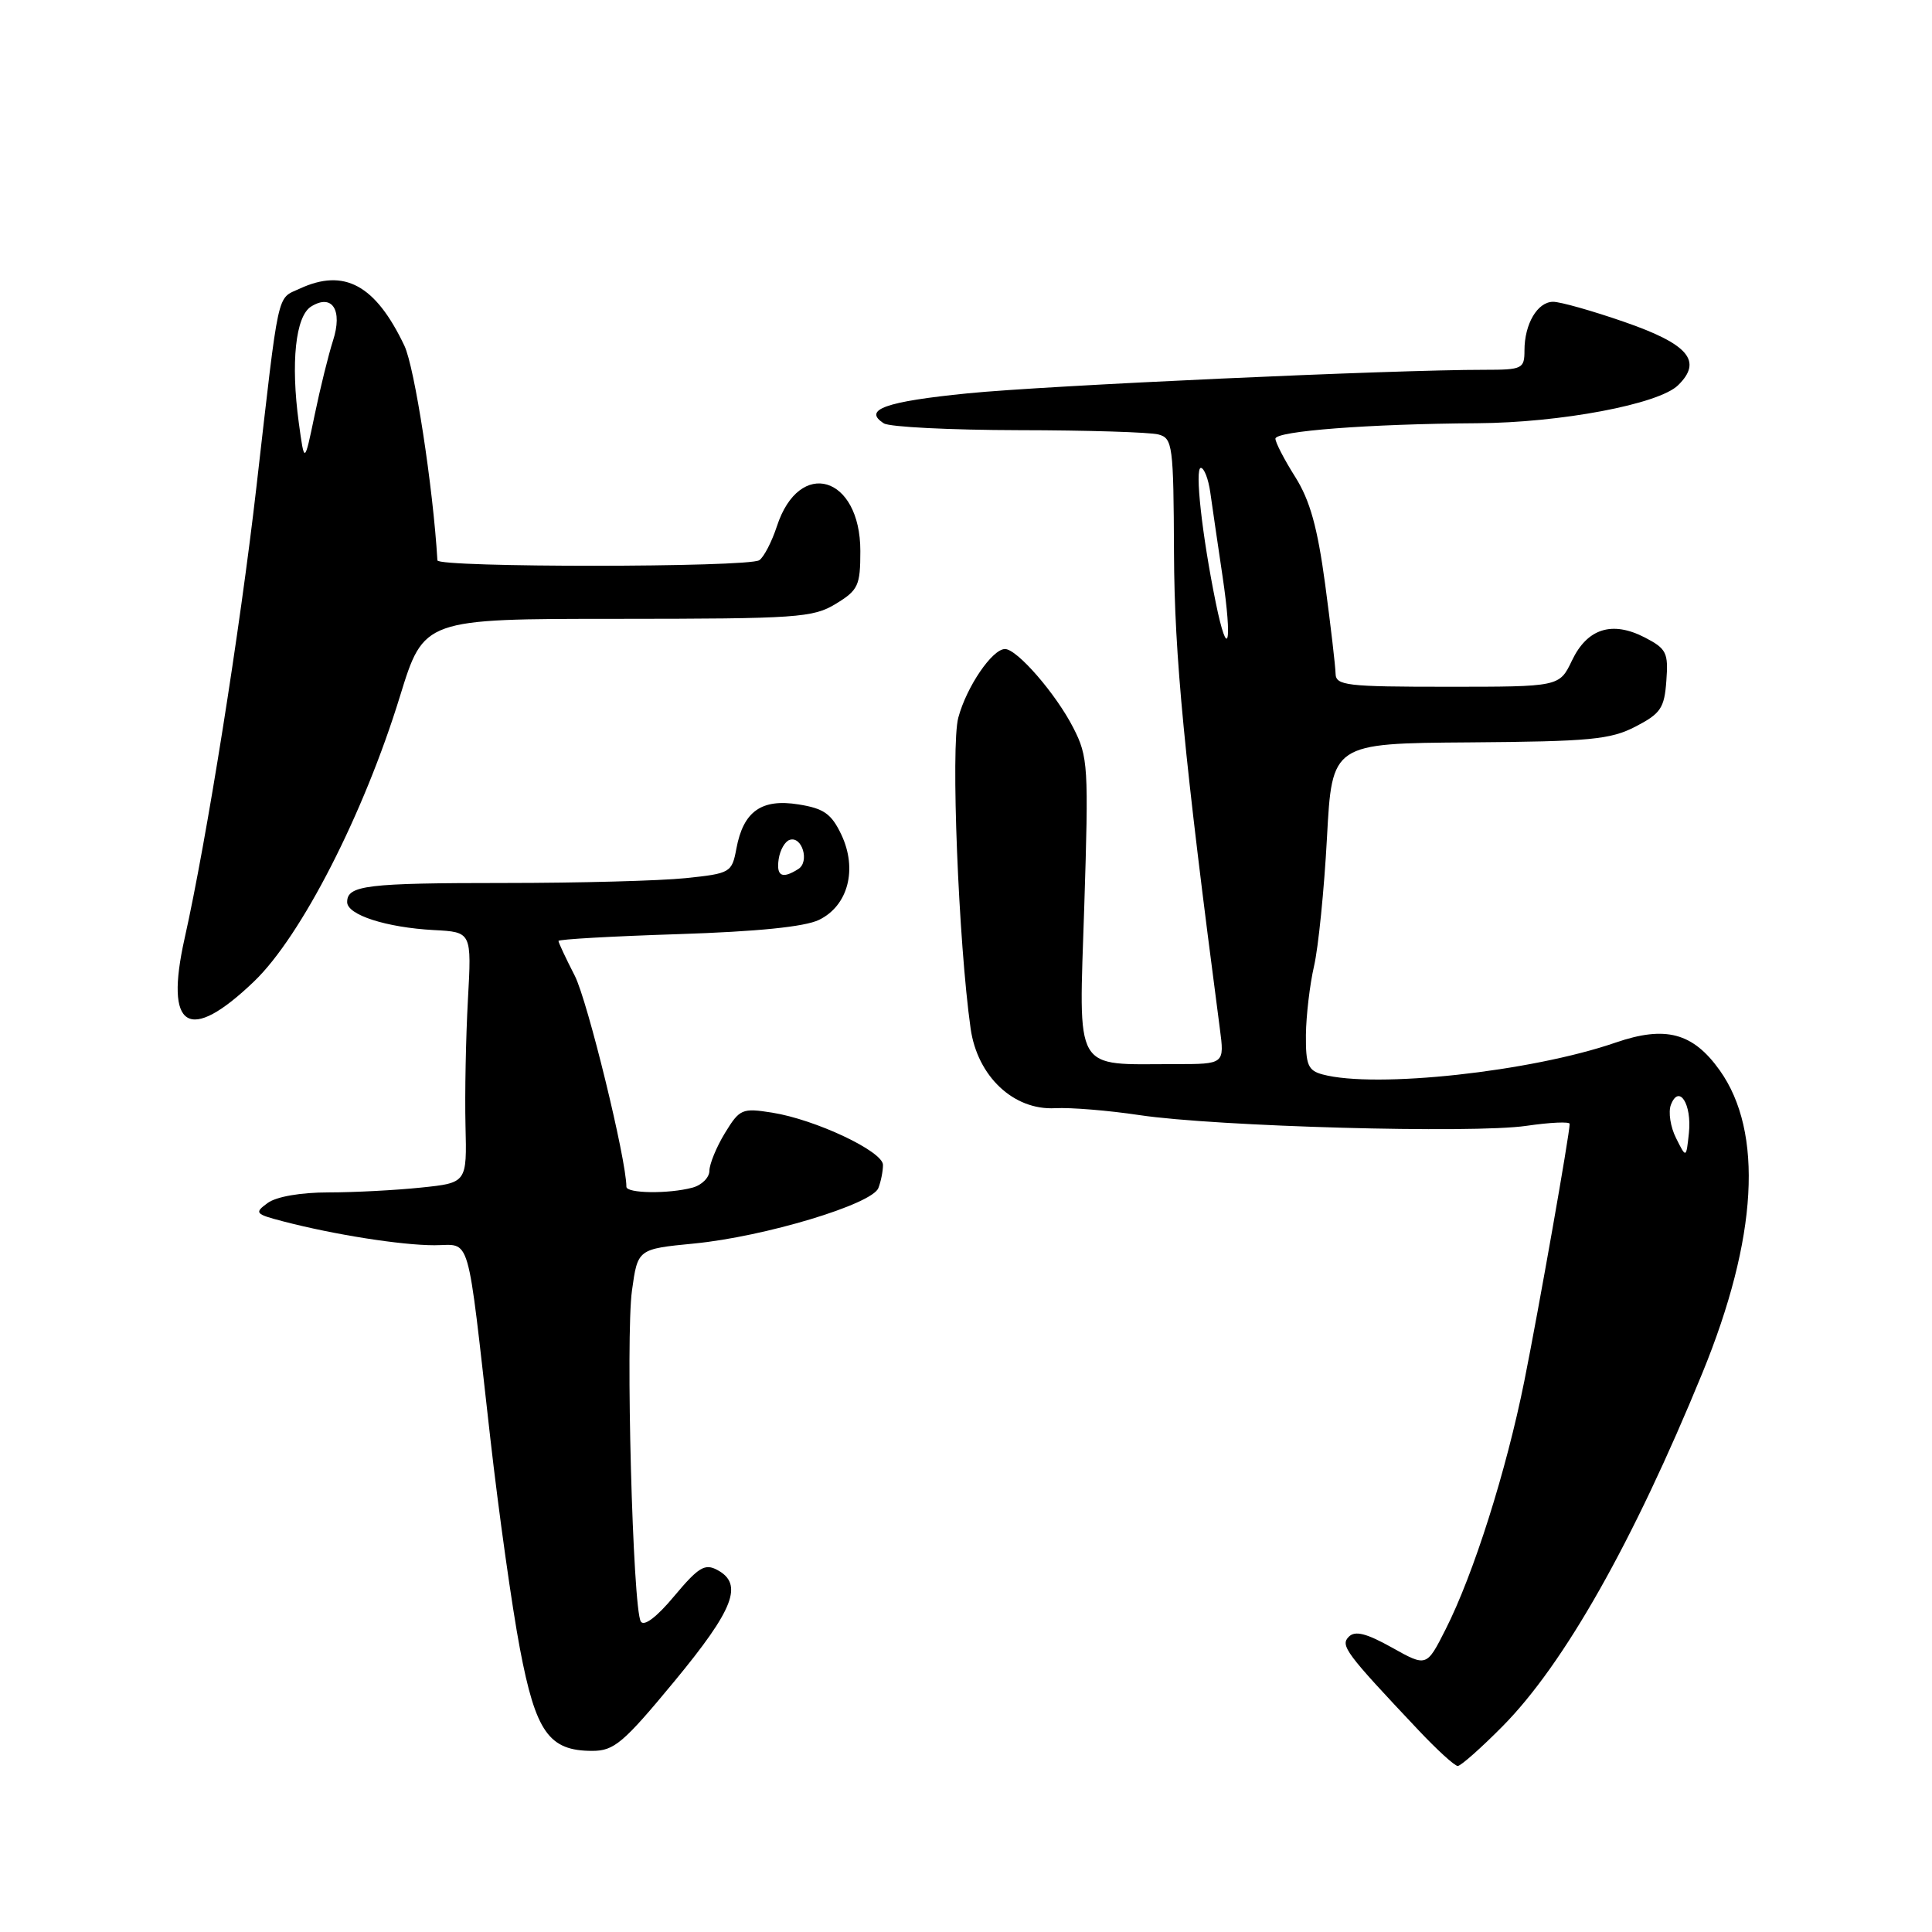 <?xml version="1.0" encoding="UTF-8" standalone="no"?>
<!DOCTYPE svg PUBLIC "-//W3C//DTD SVG 1.1//EN" "http://www.w3.org/Graphics/SVG/1.1/DTD/svg11.dtd" >
<svg xmlns="http://www.w3.org/2000/svg" xmlns:xlink="http://www.w3.org/1999/xlink" version="1.1" viewBox="0 0 256 256">
 <g >
 <path fill="currentColor"
d=" M 199.09 228.75 C 207.25 220.51 216.39 204.34 225.57 181.94 C 232.89 164.07 233.70 150.00 227.87 141.82 C 224.32 136.84 220.69 135.87 214.07 138.15 C 202.88 142.01 182.26 144.25 175.25 142.37 C 173.32 141.85 173.01 141.11 173.04 137.13 C 173.07 134.59 173.55 130.47 174.12 128.00 C 174.69 125.53 175.46 117.88 175.83 111.00 C 176.50 98.50 176.50 98.50 194.71 98.37 C 210.68 98.25 213.38 98.00 216.71 96.28 C 220.05 94.55 220.54 93.83 220.80 90.21 C 221.08 86.49 220.82 85.96 217.95 84.47 C 213.61 82.23 210.32 83.27 208.29 87.53 C 206.63 91.00 206.63 91.00 191.81 91.00 C 178.38 91.00 177.00 90.84 176.97 89.25 C 176.95 88.29 176.33 82.96 175.59 77.42 C 174.57 69.86 173.58 66.30 171.62 63.19 C 170.18 60.91 169.00 58.63 169.00 58.13 C 169.00 57.12 181.41 56.17 195.73 56.08 C 206.79 56.01 219.79 53.56 222.35 51.05 C 225.64 47.84 223.73 45.60 215.24 42.66 C 210.98 41.18 206.73 39.98 205.79 39.99 C 203.72 40.00 202.00 42.93 202.00 46.43 C 202.00 48.86 201.72 49.00 196.75 49.00 C 184.50 48.99 138.61 51.08 128.23 52.12 C 117.30 53.21 114.27 54.29 117.12 56.10 C 117.88 56.58 125.92 56.98 135.00 57.00 C 144.07 57.01 152.40 57.27 153.50 57.57 C 155.38 58.07 155.50 58.98 155.56 73.30 C 155.62 86.90 156.90 100.18 161.63 136.25 C 162.26 141.00 162.26 141.00 155.75 141.00 C 142.09 141.00 142.95 142.49 143.67 120.13 C 144.26 101.55 144.19 100.28 142.22 96.44 C 139.93 91.95 134.77 86.00 133.17 86.00 C 131.48 86.00 128.08 90.99 126.98 95.09 C 125.97 98.82 127.00 124.86 128.61 136.27 C 129.50 142.61 134.30 147.14 139.81 146.84 C 141.84 146.73 146.88 147.14 151.00 147.76 C 161.19 149.28 195.15 150.22 202.25 149.18 C 205.41 148.72 208.00 148.60 207.99 148.92 C 207.98 150.29 203.91 173.37 201.98 183.00 C 199.59 194.90 195.25 208.61 191.54 215.92 C 189.03 220.88 189.03 220.88 184.44 218.31 C 181.05 216.42 179.56 216.04 178.73 216.87 C 177.56 218.04 178.28 219.00 187.95 229.25 C 190.41 231.86 192.75 234.00 193.16 234.00 C 193.56 234.00 196.23 231.64 199.09 228.75 Z  M 89.37 222.77 C 97.25 213.23 98.54 209.90 95.05 208.03 C 93.40 207.14 92.55 207.66 89.35 211.48 C 87.04 214.26 85.34 215.55 84.91 214.86 C 83.84 213.12 82.88 177.17 83.74 171.00 C 84.50 165.50 84.50 165.50 92.00 164.77 C 101.32 163.86 115.57 159.57 116.39 157.42 C 116.73 156.55 117.00 155.17 117.00 154.36 C 117.00 152.56 108.05 148.34 102.31 147.43 C 98.33 146.80 98.01 146.94 96.06 150.13 C 94.93 151.98 94.01 154.24 94.00 155.13 C 94.00 156.03 92.99 157.04 91.75 157.37 C 88.57 158.22 83.00 158.14 83.00 157.25 C 83.00 153.64 77.85 132.59 76.16 129.29 C 74.97 126.97 74.00 124.90 74.00 124.68 C 74.00 124.46 81.12 124.06 89.83 123.78 C 100.34 123.44 106.62 122.81 108.52 121.89 C 112.38 120.02 113.65 115.17 111.48 110.59 C 110.17 107.83 109.16 107.12 105.81 106.59 C 100.90 105.80 98.50 107.51 97.58 112.42 C 96.98 115.63 96.80 115.74 90.83 116.36 C 87.46 116.71 76.71 117.00 66.94 117.00 C 48.54 117.00 46.00 117.31 46.00 119.53 C 46.00 121.23 51.18 122.90 57.50 123.24 C 62.50 123.50 62.50 123.50 62.00 132.50 C 61.73 137.45 61.58 144.93 61.68 149.11 C 61.87 156.73 61.87 156.73 55.79 157.36 C 52.44 157.71 46.93 158.00 43.54 158.00 C 39.84 158.00 36.62 158.56 35.47 159.40 C 33.67 160.71 33.80 160.87 37.53 161.84 C 44.27 163.60 53.17 165.00 57.56 165.00 C 62.48 165.00 61.81 162.69 64.96 190.50 C 66.08 200.40 67.85 212.98 68.89 218.45 C 70.99 229.53 72.74 232.00 78.48 232.00 C 81.37 232.00 82.60 230.96 89.37 222.77 Z  M 33.66 130.05 C 39.92 124.05 48.21 107.84 53.00 92.25 C 56.16 82.00 56.16 82.00 81.83 82.00 C 105.66 81.99 107.73 81.85 110.75 80.01 C 113.72 78.20 114.00 77.60 114.00 73.01 C 114.00 63.02 105.91 60.63 102.94 69.74 C 102.26 71.81 101.21 73.83 100.61 74.23 C 99.15 75.20 58.01 75.22 57.96 74.25 C 57.38 64.49 54.94 48.65 53.58 45.80 C 49.75 37.75 45.62 35.51 39.71 38.25 C 36.64 39.67 37.03 37.90 33.98 64.50 C 31.81 83.46 27.37 111.38 24.46 124.35 C 21.78 136.35 25.00 138.35 33.66 130.05 Z  M 222.09 150.81 C 221.34 149.34 221.04 147.35 221.40 146.40 C 222.47 143.60 224.19 146.28 223.79 150.12 C 223.43 153.50 223.43 153.50 222.09 150.81 Z  M 161.09 79.83 C 159.27 70.91 158.29 62.00 159.12 62.00 C 159.55 62.00 160.12 63.46 160.37 65.25 C 160.62 67.04 161.35 72.03 161.99 76.34 C 163.33 85.34 162.71 87.76 161.09 79.83 Z  M 103.18 113.83 C 103.36 112.63 104.01 111.49 104.63 111.29 C 106.28 110.74 107.31 114.19 105.78 115.15 C 103.64 116.51 102.84 116.11 103.18 113.83 Z  M 39.59 56.00 C 38.51 48.05 39.16 41.91 41.22 40.62 C 44.02 38.87 45.44 41.08 44.12 45.15 C 43.53 46.99 42.43 51.42 41.69 55.00 C 40.34 61.50 40.34 61.50 39.59 56.00 Z "/>
</g>
</svg>